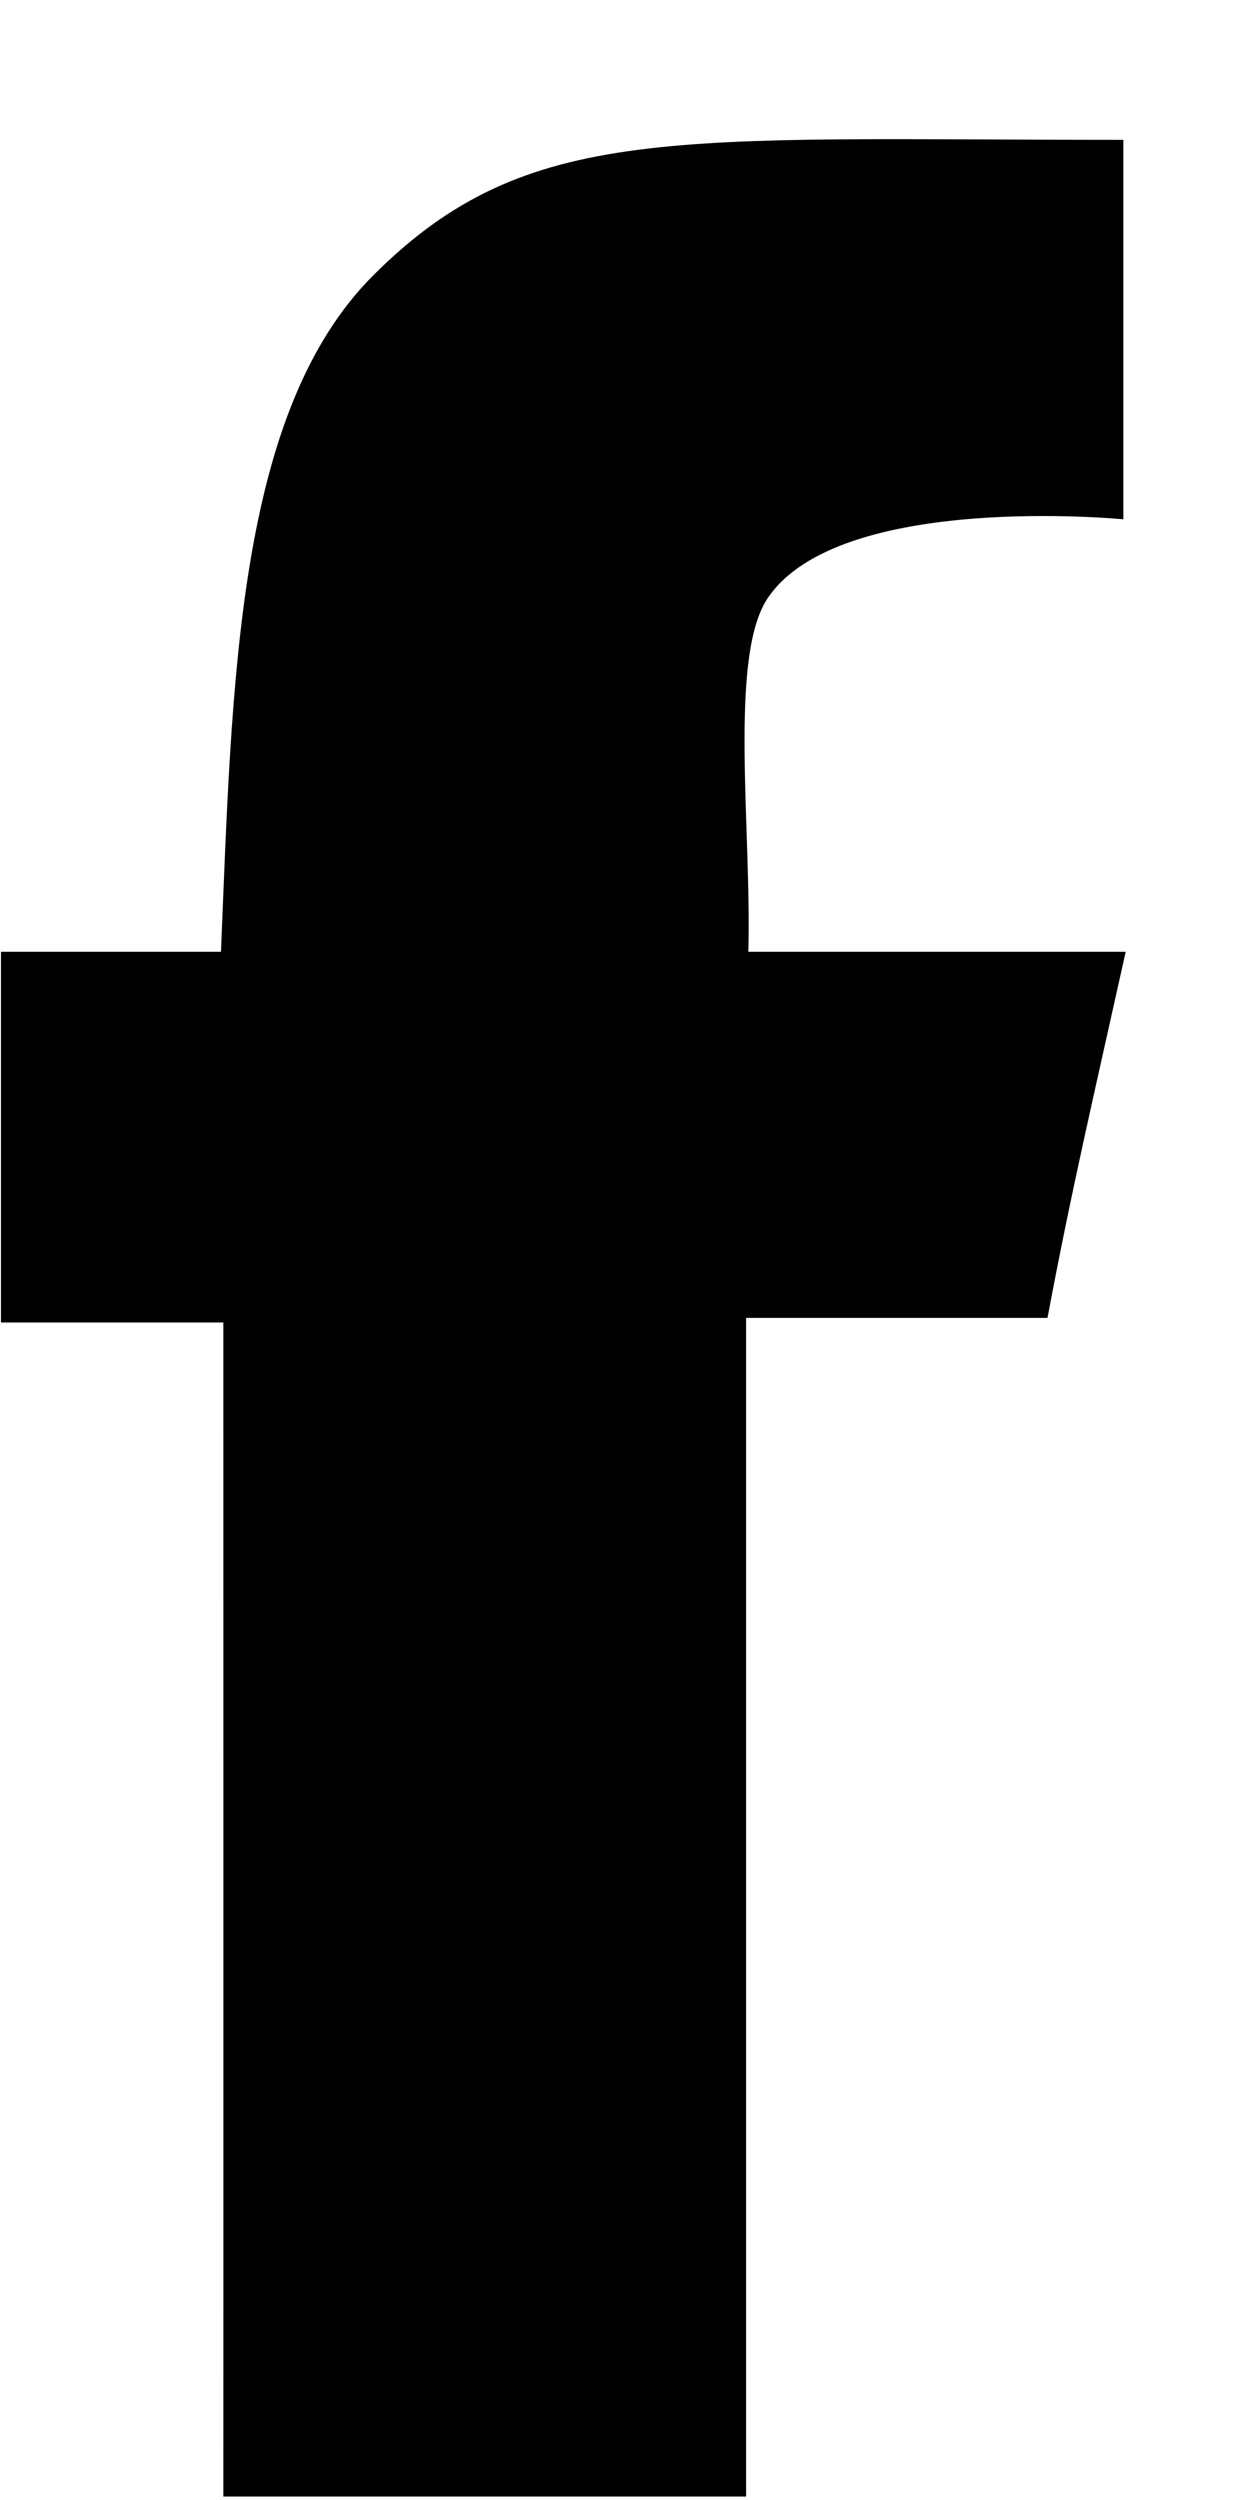 <svg xmlns="http://www.w3.org/2000/svg" xmlns:xlink="http://www.w3.org/1999/xlink" width="9px" height="18px">
<path d="M8.088,1.007 C8.088,1.985 8.088,3.739 8.088,3.739 C8.088,3.739 6.039,3.538 5.526,4.309 C5.246,4.731 5.412,5.966 5.388,6.853 C6.282,6.853 7.211,6.853 8.105,6.853 C7.875,7.889 7.710,8.591 7.542,9.489 C6.768,9.489 5.372,9.489 5.372,9.489 L5.372,17.975 C5.372,17.975 2.812,17.975 1.608,17.975 C1.609,15.359 1.608,12.307 1.608,9.522 C1.024,9.522 0.591,9.522 0.007,9.522 C0.007,8.544 0.007,7.831 0.007,6.853 C0.574,6.853 1.023,6.853 1.591,6.853 C1.672,4.901 1.702,2.966 2.689,1.981 C3.798,0.874 4.856,1.007 8.088,1.007 Z"/>
</svg>
